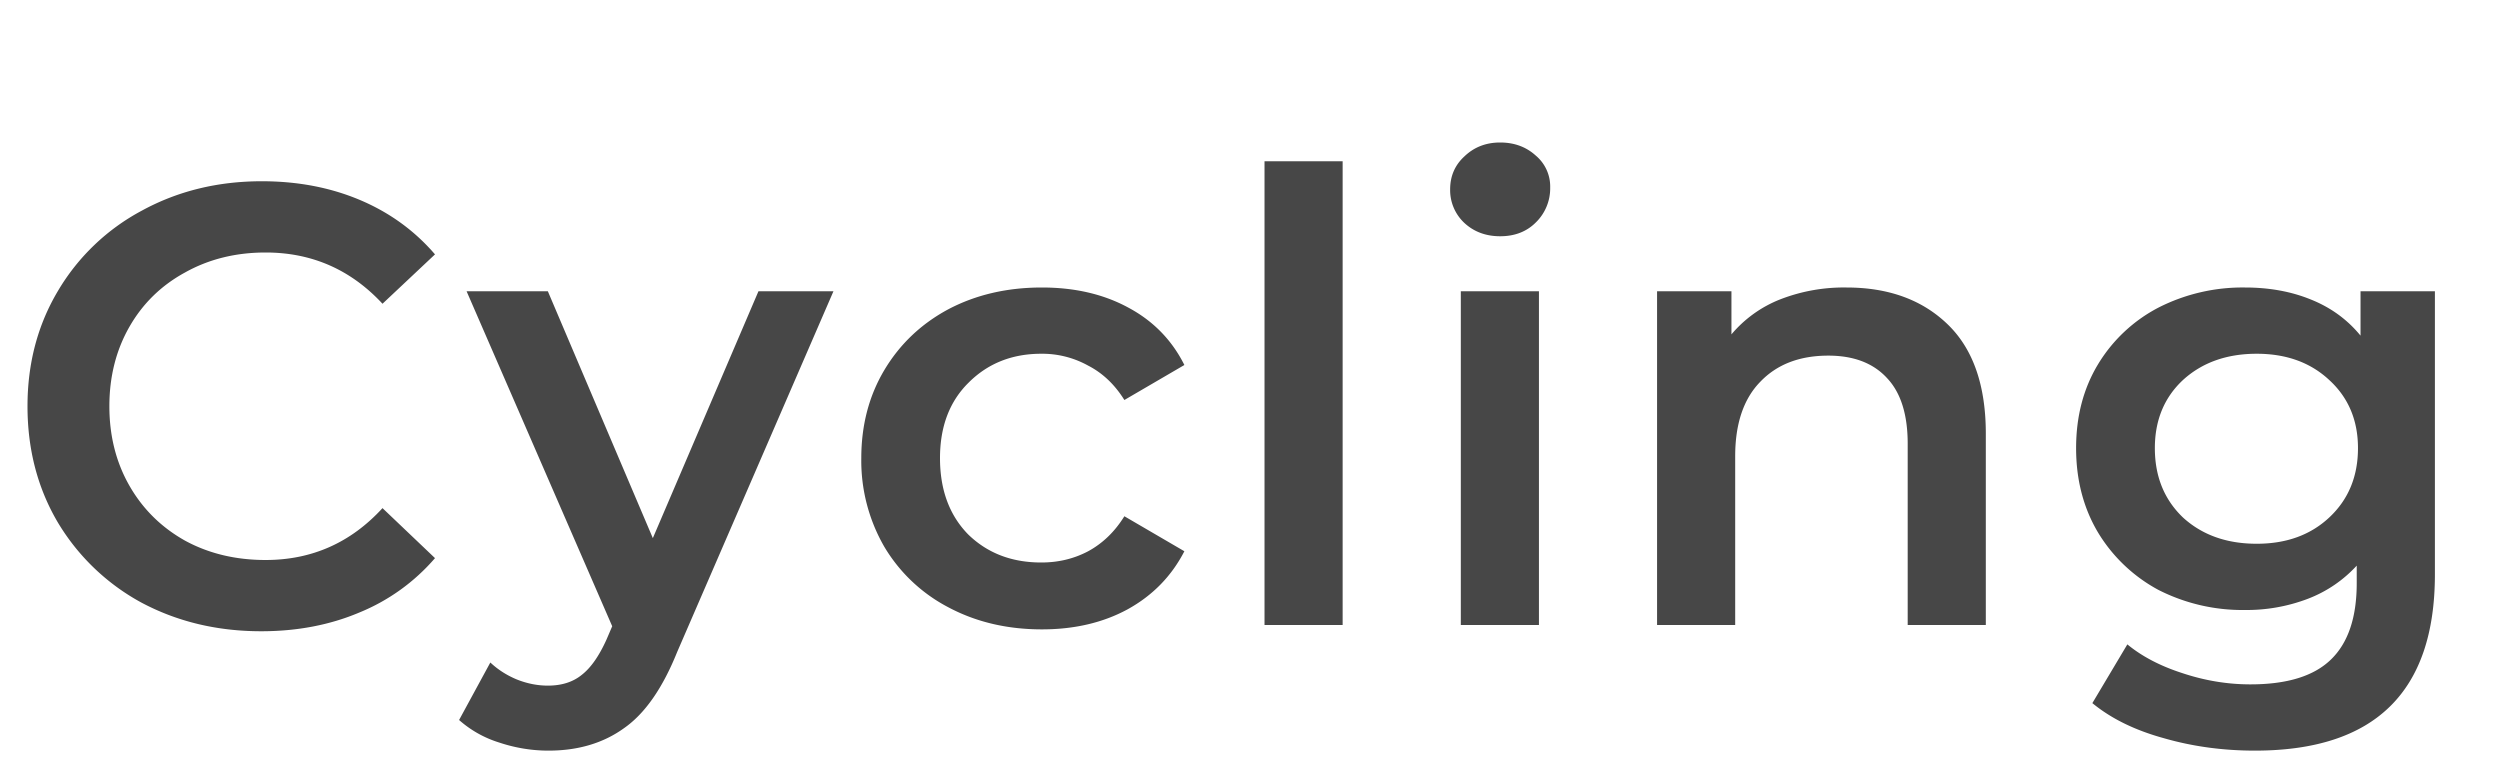 <svg width="52" height="16" viewBox="0 0 52 16" fill="none" xmlns="http://www.w3.org/2000/svg"><path d="M5.434 13.13c-.919 0-1.75-.2-2.496-.598a4.562 4.562 0 01-1.742-1.677C.78 10.145.572 9.343.572 8.45c0-.893.212-1.694.637-2.405a4.468 4.468 0 011.742-1.664c.745-.407 1.577-.611 2.496-.611.745 0 1.426.13 2.041.39s1.135.637 1.56 1.131L7.956 6.318c-.659-.71-1.469-1.066-2.431-1.066-.624 0-1.183.139-1.677.416-.494.269-.88.646-1.157 1.131s-.416 1.036-.416 1.651.139 1.166.416 1.651c.277.485.663.867 1.157 1.144.494.269 1.053.403 1.677.403.962 0 1.772-.36 2.431-1.079l1.092 1.04a4.141 4.141 0 01-1.573 1.131c-.615.26-1.296.39-2.041.39zm11.902-7.072l-3.25 7.501c-.303.754-.671 1.283-1.105 1.586-.433.312-.957.468-1.573.468-.346 0-.689-.056-1.027-.169a2.27 2.27 0 01-.832-.468l.65-1.196c.156.147.338.264.546.351.217.087.434.13.65.13.286 0 .52-.074.702-.221.191-.147.364-.394.52-.741l.117-.273-3.029-6.968h1.69l2.184 5.135 2.197-5.135h1.56zm4.336 7.033c-.72 0-1.366-.152-1.938-.455a3.355 3.355 0 01-1.339-1.261 3.576 3.576 0 01-.48-1.846c0-.685.16-1.296.48-1.833.321-.537.763-.958 1.326-1.261.573-.303 1.223-.455 1.95-.455.685 0 1.283.139 1.794.416.52.277.91.676 1.17 1.196l-1.248.728c-.199-.32-.45-.559-.753-.715a1.965 1.965 0 00-.976-.247c-.606 0-1.109.2-1.508.598-.398.39-.598.914-.598 1.573 0 .659.195 1.187.585 1.586.4.39.906.585 1.521.585.356 0 .68-.078.976-.234.303-.165.554-.407.753-.728l1.248.728c-.268.52-.663.923-1.183 1.209-.51.277-1.105.416-1.78.416zm4.63-9.737h1.625V13h-1.625V3.354zm4.083 2.704h1.625V13h-1.625V6.058zm.819-1.144c-.295 0-.542-.091-.741-.273a.933.933 0 01-.3-.702c0-.277.1-.507.3-.689.199-.19.446-.286.74-.286.295 0 .542.091.742.273a.84.84 0 01.299.663.99.99 0 01-.3.728c-.19.19-.437.286-.74.286zm7.202 1.066c.876 0 1.578.256 2.106.767.529.511.793 1.27.793 2.275V13H39.68V9.23c0-.607-.143-1.062-.429-1.365-.286-.312-.693-.468-1.222-.468-.598 0-1.07.182-1.417.546-.346.355-.52.871-.52 1.547V13h-1.625V6.058h1.547v.897a2.54 2.54 0 011.014-.728 3.649 3.649 0 011.378-.247zm12.24.078v5.889c0 2.444-1.249 3.666-3.745 3.666-.667 0-1.3-.087-1.898-.26-.598-.165-1.092-.407-1.482-.728l.728-1.222c.304.251.685.45 1.144.598.468.156.94.234 1.417.234.763 0 1.322-.173 1.677-.52.356-.347.533-.875.533-1.586v-.364a2.673 2.673 0 01-1.014.689 3.574 3.574 0 01-1.313.234 3.853 3.853 0 01-1.794-.416 3.28 3.28 0 01-1.26-1.196c-.304-.511-.456-1.096-.456-1.755 0-.659.152-1.24.455-1.742A3.185 3.185 0 0144.9 6.396a3.853 3.853 0 011.794-.416c.503 0 .958.082 1.365.247.416.165.763.416 1.04.754v-.923h1.547zM46.94 11.31c.616 0 1.118-.182 1.508-.546.399-.373.598-.854.598-1.443 0-.58-.2-1.053-.598-1.417-.39-.364-.892-.546-1.508-.546-.624 0-1.135.182-1.534.546-.39.364-.585.836-.585 1.417 0 .59.195 1.07.585 1.443.399.364.91.546 1.534.546z" fill="#474747"/></svg>